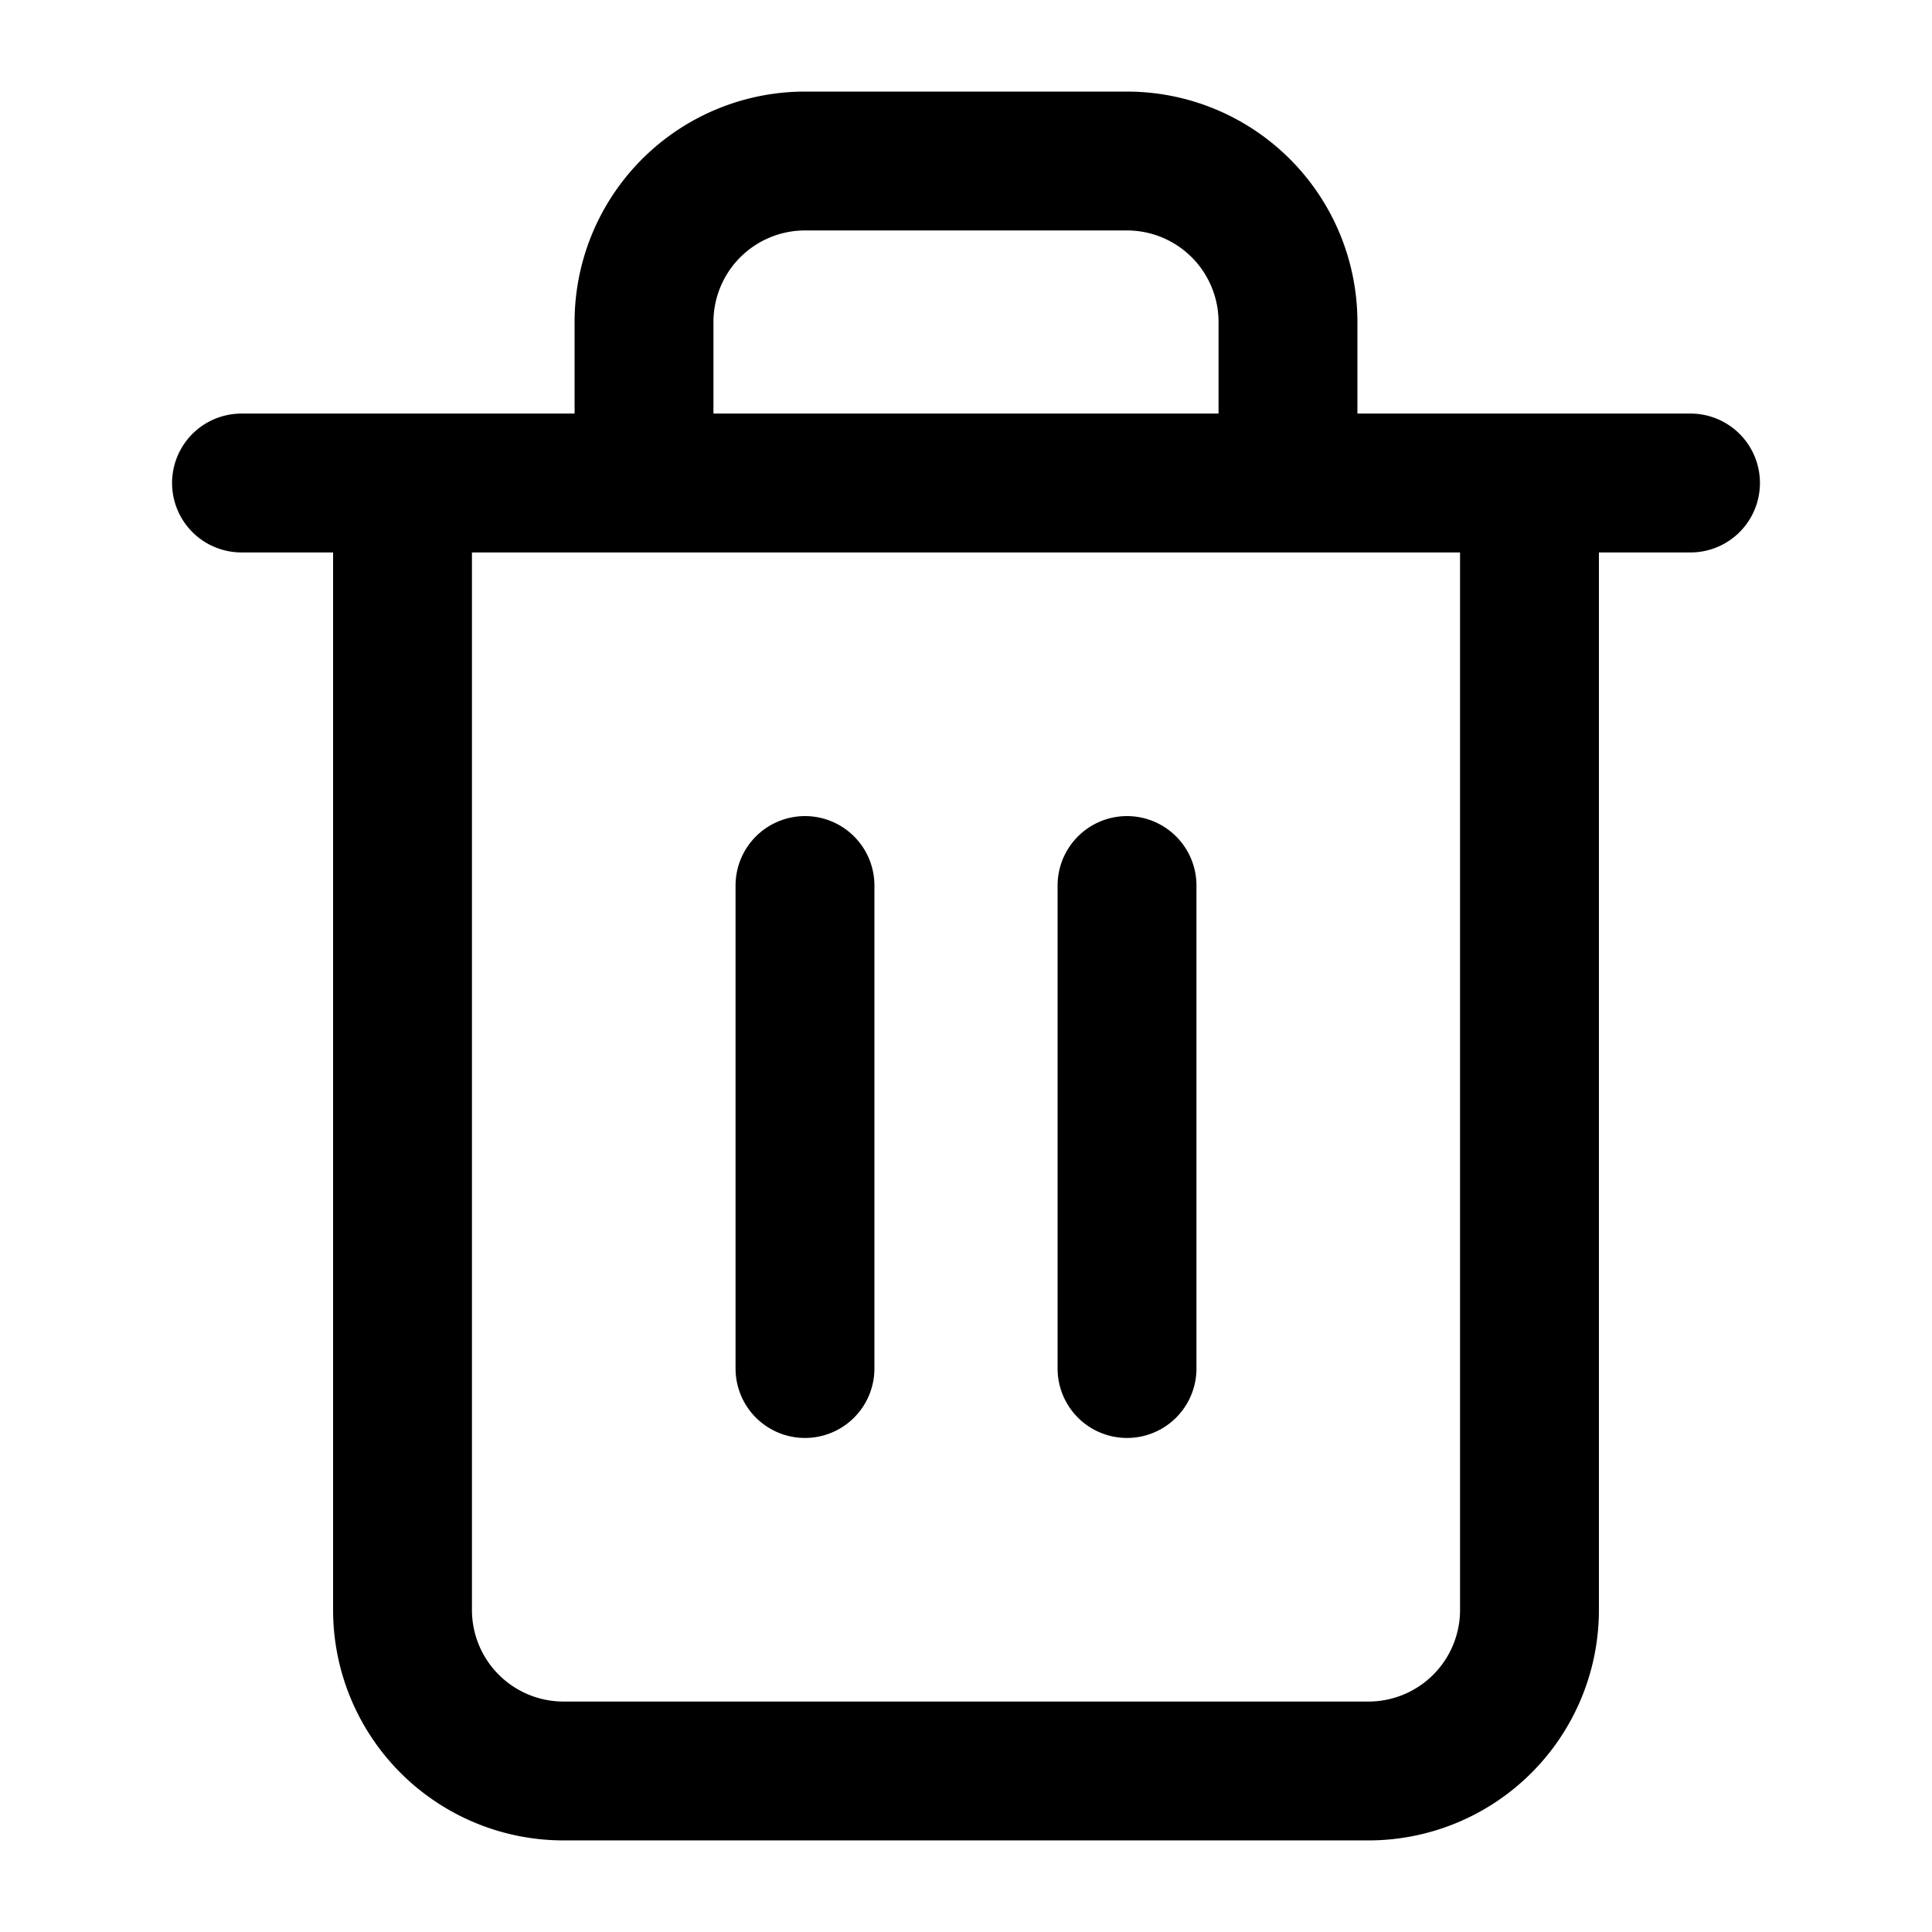 <svg xmlns="http://www.w3.org/2000/svg" viewBox="0 0 32 32" stroke-linejoin="round" stroke-linecap="round" stroke="currentColor" fill="none"><path stroke-width="2.3" d="M4 8h2.667m0 0H28M6.667 8v18.667a2.667 2.667 0 0 0 2.666 2.666h13.334a2.667 2.667 0 0 0 2.666-2.666V8H6.667Zm4 0V5.333a2.667 2.667 0 0 1 2.666-2.666h5.334a2.667 2.667 0 0 1 2.666 2.666V8m-8 6.667v8m5.334-8v8"/></svg>